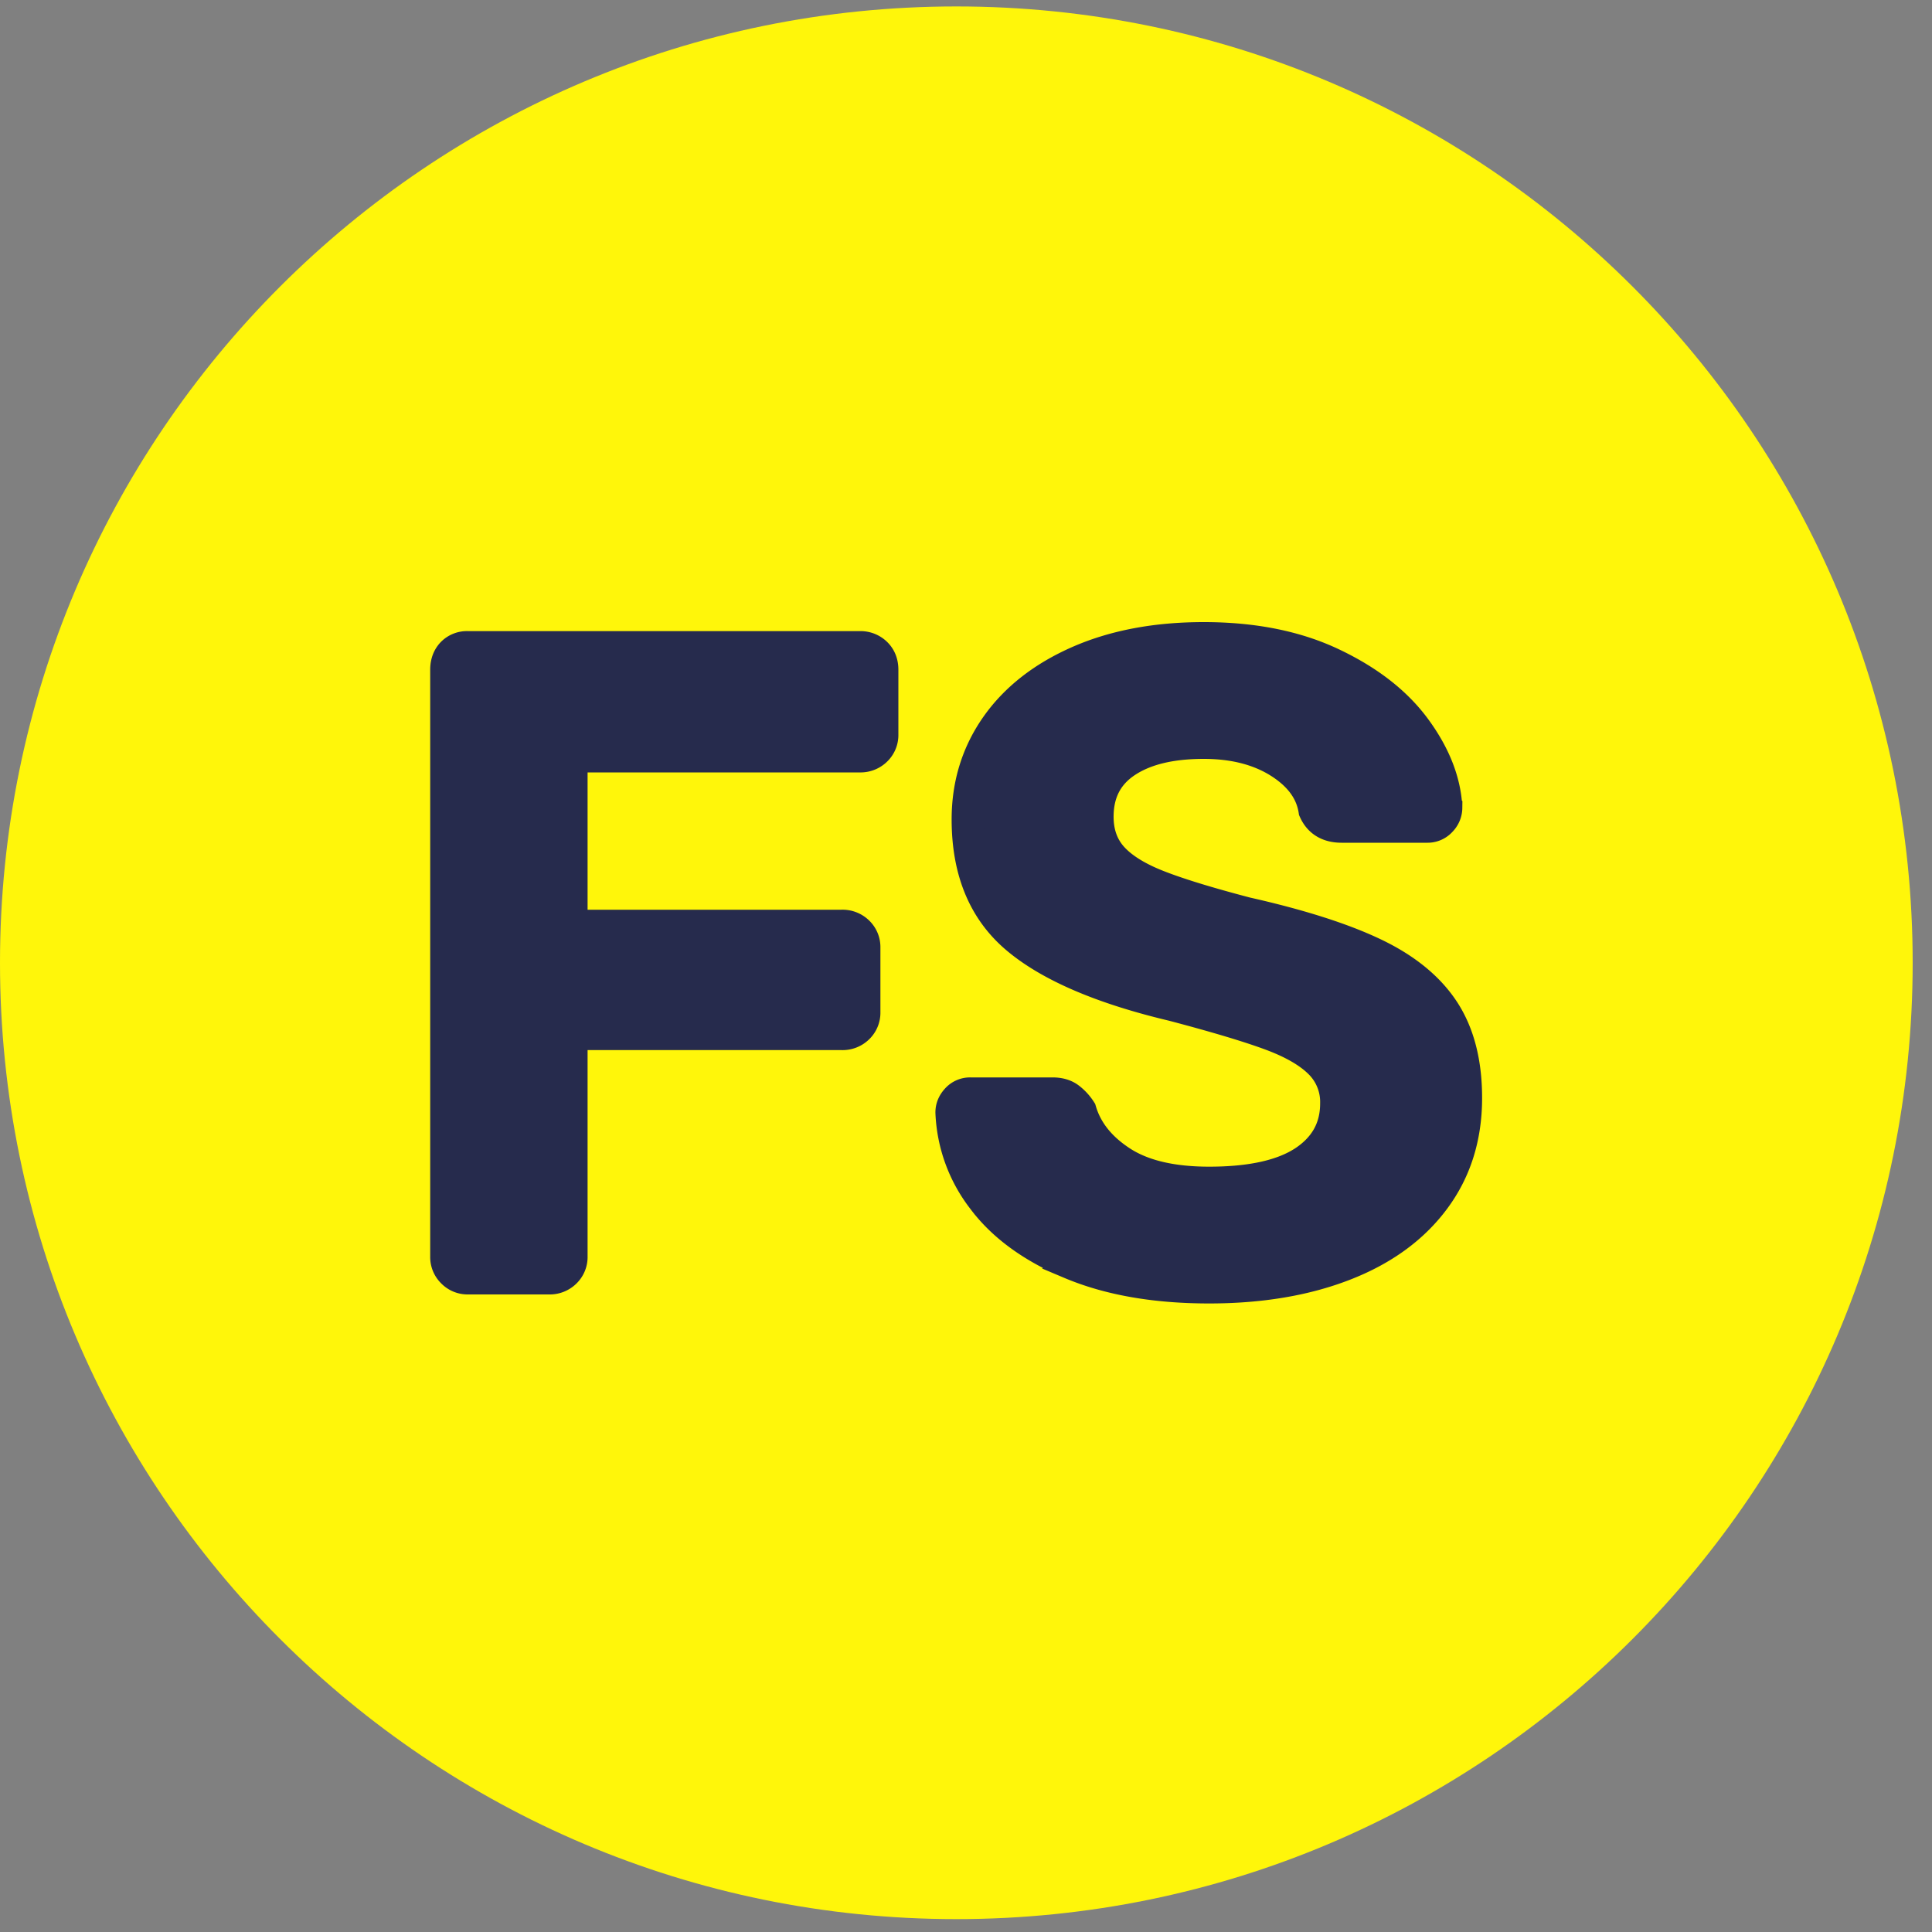 <svg xmlns="http://www.w3.org/2000/svg" width="30" height="30" viewBox="0 0 30 30"><rect x="0" y="0" width="30" height="30" fill="#808080" stroke="none"/><g><g><path fill="#fff60a" d="M14.85 29.8c8.201 0 14.85-6.649 14.85-14.85S23.051.1 14.85.1 0 6.749 0 14.95 6.649 29.8 14.85 29.8z"/></g><g><path fill="#262b4d" d="M16.622 19.612c-.597-.252-1.05-.583-1.357-.994a2.35 2.35 0 0 1-.49-1.344c0-.075.028-.142.084-.203a.274.274 0 0 1 .21-.091h1.273c.103 0 .187.023.252.07a.743.743 0 0 1 .182.196c.093.317.305.583.636.798.331.215.786.322 1.364.322.653 0 1.145-.11 1.477-.329.33-.22.496-.52.496-.903a.855.855 0 0 0-.252-.63c-.168-.168-.422-.315-.762-.441s-.847-.278-1.518-.455c-1.1-.261-1.908-.607-2.42-1.036-.514-.43-.77-1.045-.77-1.848 0-.541.149-1.024.447-1.449.299-.425.726-.758 1.28-1.001.556-.243 1.202-.364 1.938-.364.775 0 1.444.135 2.008.406.565.27.994.609 1.287 1.015.294.406.45.81.47 1.211a.292.292 0 0 1-.085.203.274.274 0 0 1-.21.091h-1.329c-.205 0-.345-.084-.42-.252-.046-.299-.228-.548-.545-.749-.317-.2-.71-.301-1.176-.301-.513 0-.916.098-1.21.294-.294.196-.44.48-.44.854 0 .252.074.462.223.63.15.168.383.315.7.441.317.126.779.268 1.385.427.83.187 1.49.397 1.98.63.49.233.851.527 1.084.882.233.355.35.807.35 1.358 0 .607-.166 1.132-.497 1.575-.33.443-.797.782-1.399 1.015-.601.233-1.299.35-2.092.35-.839 0-1.557-.126-2.154-.378zm-9.356.238a.324.324 0 0 1-.238-.098.324.324 0 0 1-.098-.238V10.4c0-.103.03-.187.09-.252a.318.318 0 0 1 .246-.098h6.085a.34.34 0 0 1 .251.098c.066.065.098.15.098.252v1.008a.324.324 0 0 1-.098.238.34.34 0 0 1-.251.098H8.874v2.632h4.197a.34.34 0 0 1 .252.098.324.324 0 0 1 .098.238v1.008a.324.324 0 0 1-.098.238.34.34 0 0 1-.252.098H8.874v3.458a.324.324 0 0 1-.098.238.34.34 0 0 1-.251.098z"/><path fill="none" stroke="#262b4d" stroke-miterlimit="20" stroke-width=".5" d="M16.622 19.612c-.597-.252-1.05-.583-1.357-.994a2.35 2.35 0 0 1-.49-1.344c0-.075.028-.142.084-.203a.274.274 0 0 1 .21-.091h1.273c.103 0 .187.023.252.07a.743.743 0 0 1 .182.196c.093.317.305.583.636.798.331.215.786.322 1.364.322.653 0 1.145-.11 1.477-.329.33-.22.496-.52.496-.903a.855.855 0 0 0-.252-.63c-.168-.168-.422-.315-.762-.441s-.847-.278-1.518-.455c-1.1-.261-1.908-.607-2.42-1.036-.514-.43-.77-1.045-.77-1.848 0-.541.149-1.024.447-1.449.299-.425.726-.758 1.28-1.001.556-.243 1.202-.364 1.938-.364.775 0 1.444.135 2.008.406.565.27.994.609 1.287 1.015.294.406.45.81.47 1.211a.292.292 0 0 1-.085.203.274.274 0 0 1-.21.091h-1.329c-.205 0-.345-.084-.42-.252-.046-.299-.228-.548-.545-.749-.317-.2-.71-.301-1.176-.301-.513 0-.916.098-1.21.294-.294.196-.44.48-.44.854 0 .252.074.462.223.63.15.168.383.315.7.441.317.126.779.268 1.385.427.83.187 1.49.397 1.98.63.49.233.851.527 1.084.882.233.355.35.807.35 1.358 0 .607-.166 1.132-.497 1.575-.33.443-.797.782-1.399 1.015-.601.233-1.299.35-2.092.35-.839 0-1.557-.126-2.154-.378zm-9.356.238a.324.324 0 0 1-.238-.098.324.324 0 0 1-.098-.238V10.4c0-.103.03-.187.09-.252a.318.318 0 0 1 .246-.098h6.085a.34.34 0 0 1 .251.098c.066.065.098.15.098.252v1.008a.324.324 0 0 1-.098.238.34.34 0 0 1-.251.098H8.874v2.632h4.197a.34.34 0 0 1 .252.098.324.324 0 0 1 .098.238v1.008a.324.324 0 0 1-.098.238.34.34 0 0 1-.252.098H8.874v3.458a.324.324 0 0 1-.098.238.34.34 0 0 1-.251.098z"/></g></g></svg>